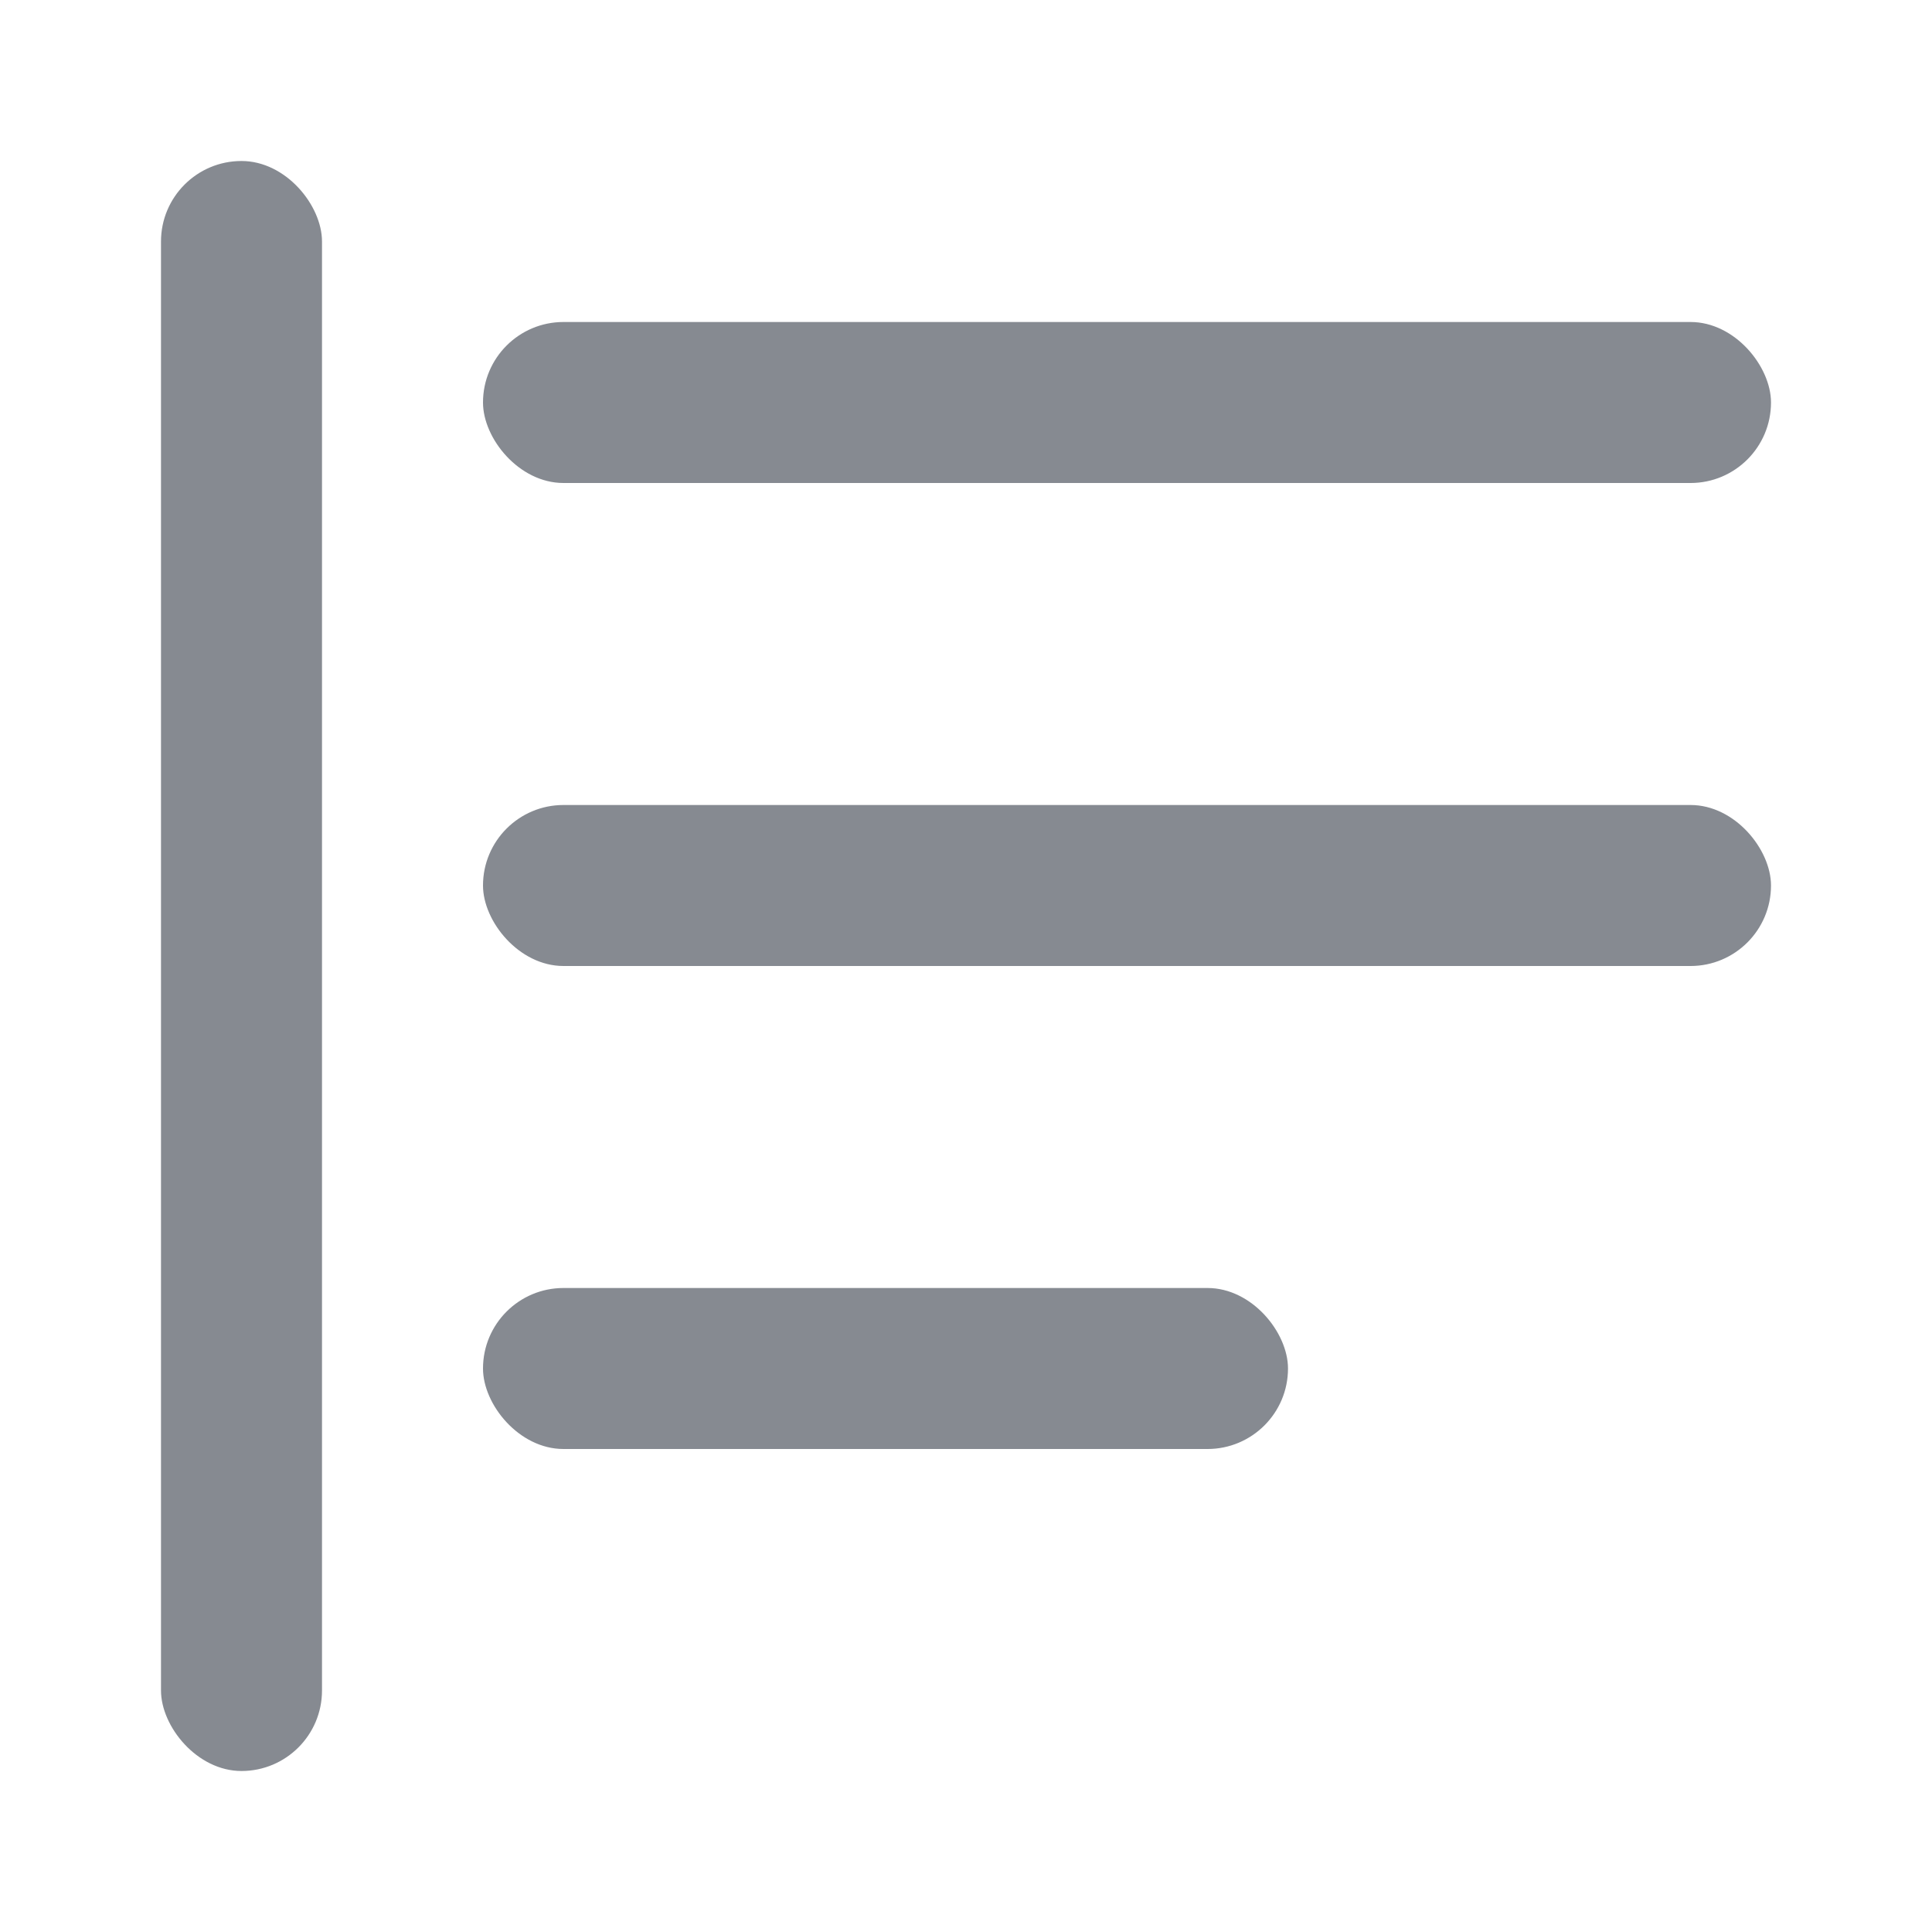 <!-- Copyright 2000-2022 JetBrains s.r.o. and contributors. Use of this source code is governed by the Apache 2.0 license. -->
<svg width="12" height="12" viewBox="0 0 12 12" fill="none" xmlns="http://www.w3.org/2000/svg">
<rect x="1" y="1" width="1" height="10" rx="0.5" fill="#868A91"/>
<rect x="3" y="2" width="8" height="1" rx="0.5" fill="#868A91"/>
<rect x="3" y="5" width="8" height="1" rx="0.5" fill="#868A91"/>
<rect x="3" y="8" width="5" height="1" rx="0.5" fill="#868A91"/>
</svg>

